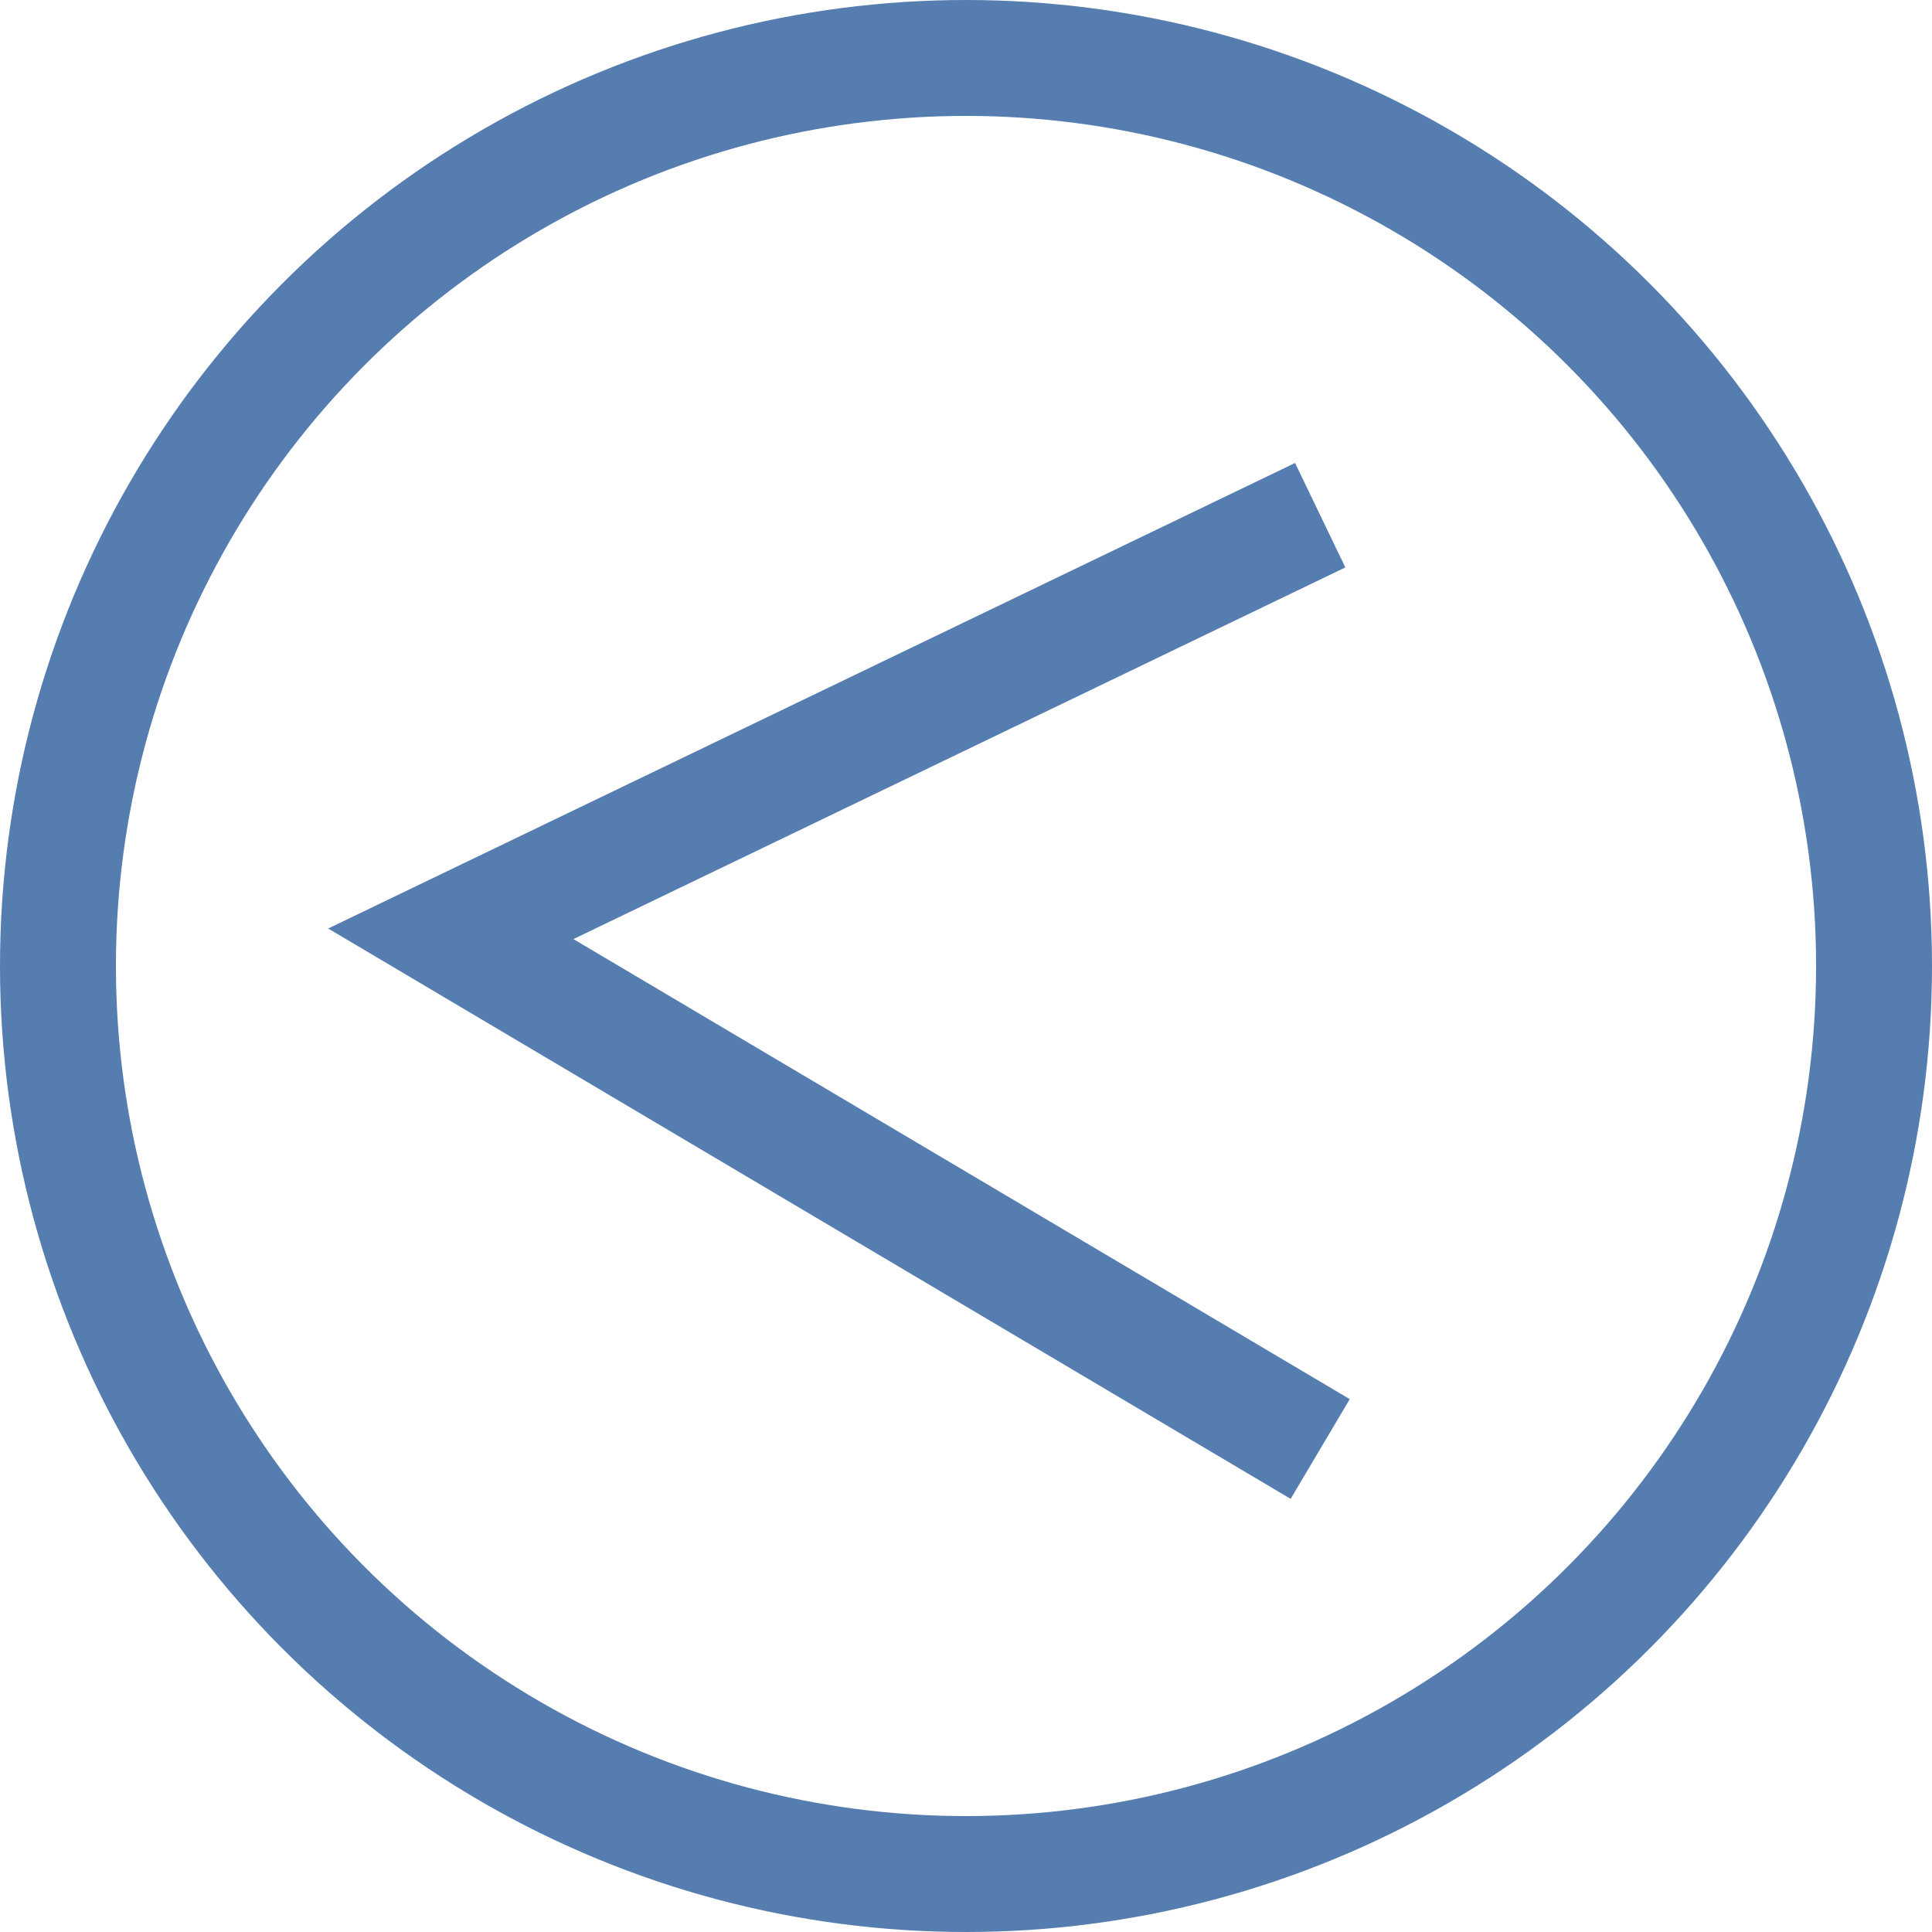 <svg width="30" height="30" viewBox="0 0 30 30" fill="none" xmlns="http://www.w3.org/2000/svg">
<circle cx="15" cy="15" r="14.1" stroke="#557DB0" stroke-width="1.8"/>
<path d="M20.5 8L7 14.5L20.5 22.5" stroke="#557DB0" stroke-width="1.8"/>
</svg>
